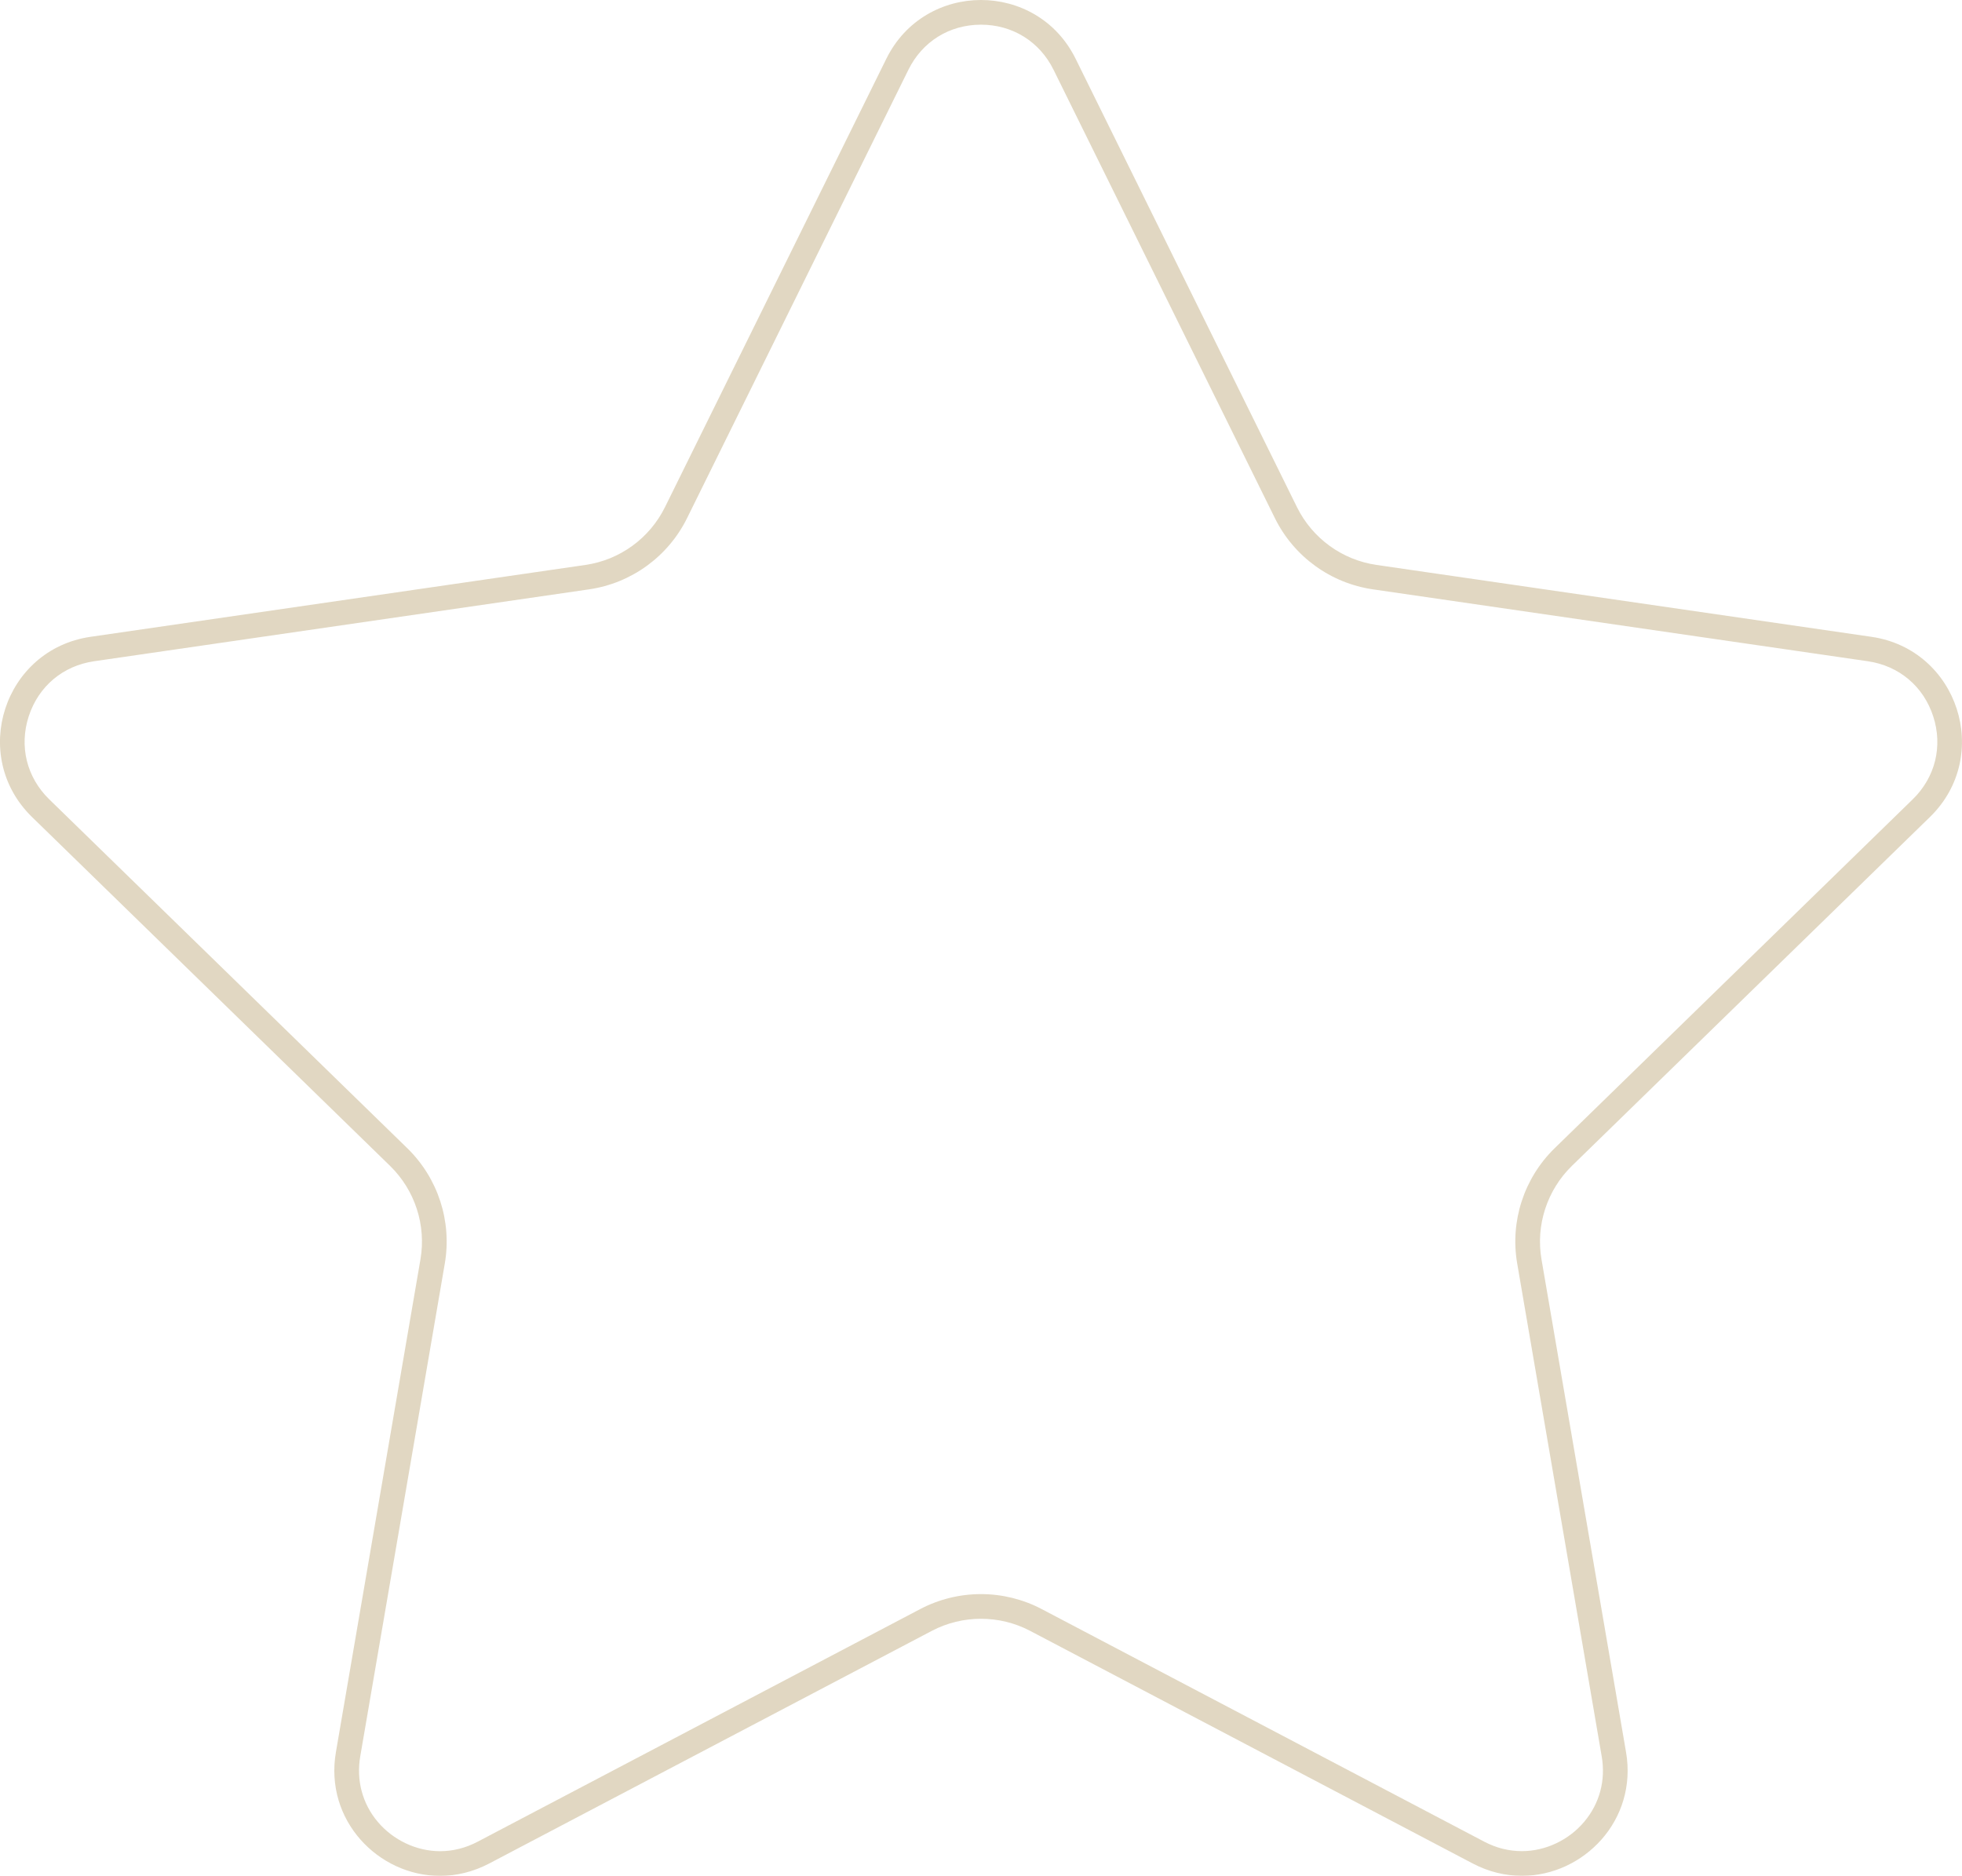 <svg xmlns="http://www.w3.org/2000/svg" width="39.735" height="38" viewBox="0 0 39.735 38"><defs><style>.a{fill:none;opacity:0.3;}.b,.c{stroke:none;}.c{fill:#9a7a31;}</style></defs><g class="a" transform="translate(-0.001 -1.047)"><path class="b" d="M21.786,2.24l4.482,9.081a2.139,2.139,0,0,0,1.611,1.17L37.9,13.947A2.14,2.14,0,0,1,39.087,17.6l-7.252,7.068a2.14,2.14,0,0,0-.615,1.894l1.712,9.981a2.14,2.14,0,0,1-3.1,2.256l-8.963-4.712a2.142,2.142,0,0,0-1.992,0L9.909,38.8A2.14,2.14,0,0,1,6.8,36.54l1.712-9.981A2.14,2.14,0,0,0,7.9,24.665L.649,17.6a2.139,2.139,0,0,1,1.186-3.649l10.022-1.456a2.139,2.139,0,0,0,1.611-1.17L17.95,2.24A2.139,2.139,0,0,1,21.786,2.24Z"/><path class="c" d="M 19.868 1.547 C 19.23 1.547 18.68 1.888 18.398 2.461 L 13.916 11.542 C 13.532 12.321 12.789 12.861 11.929 12.986 L 1.907 14.442 C 1.275 14.534 0.781 14.95 0.583 15.557 C 0.386 16.164 0.541 16.793 0.998 17.239 L 8.25 24.307 C 8.872 24.914 9.156 25.788 9.009 26.644 L 7.297 36.625 C 7.214 37.11 7.339 37.582 7.651 37.952 C 7.965 38.324 8.437 38.547 8.913 38.547 C 9.176 38.547 9.433 38.482 9.676 38.354 L 18.64 33.641 C 19.017 33.443 19.442 33.339 19.868 33.339 C 20.294 33.339 20.719 33.443 21.097 33.642 L 30.06 38.354 C 30.303 38.482 30.56 38.546 30.823 38.546 C 31.299 38.546 31.771 38.324 32.085 37.951 C 32.397 37.581 32.523 37.11 32.439 36.625 L 30.728 26.644 C 30.58 25.788 30.864 24.914 31.486 24.307 L 38.738 17.239 C 39.195 16.793 39.35 16.165 39.153 15.558 C 38.956 14.951 38.461 14.534 37.829 14.442 L 27.808 12.986 C 26.947 12.861 26.204 12.321 25.82 11.542 L 21.338 2.461 C 21.056 1.889 20.506 1.547 19.868 1.547 M 19.868 1.047 C 20.631 1.047 21.394 1.444 21.786 2.24 L 26.268 11.321 C 26.58 11.952 27.182 12.39 27.879 12.491 L 37.901 13.947 C 39.656 14.202 40.357 16.359 39.087 17.597 L 31.835 24.665 C 31.332 25.157 31.101 25.865 31.22 26.559 L 32.932 36.54 C 33.169 37.923 32.07 39.046 30.823 39.046 C 30.494 39.046 30.155 38.968 29.827 38.796 L 20.864 34.084 C 20.552 33.92 20.21 33.839 19.868 33.839 C 19.526 33.839 19.184 33.92 18.872 34.084 L 9.909 38.796 C 9.581 38.968 9.242 39.047 8.913 39.047 C 7.666 39.047 6.567 37.923 6.804 36.54 L 8.516 26.559 C 8.635 25.865 8.405 25.157 7.901 24.665 L 0.649 17.597 C -0.621 16.358 0.08 14.202 1.835 13.947 L 11.857 12.491 C 12.554 12.39 13.156 11.952 13.468 11.321 L 17.95 2.24 C 18.342 1.444 19.105 1.047 19.868 1.047 Z"/></g></svg>
